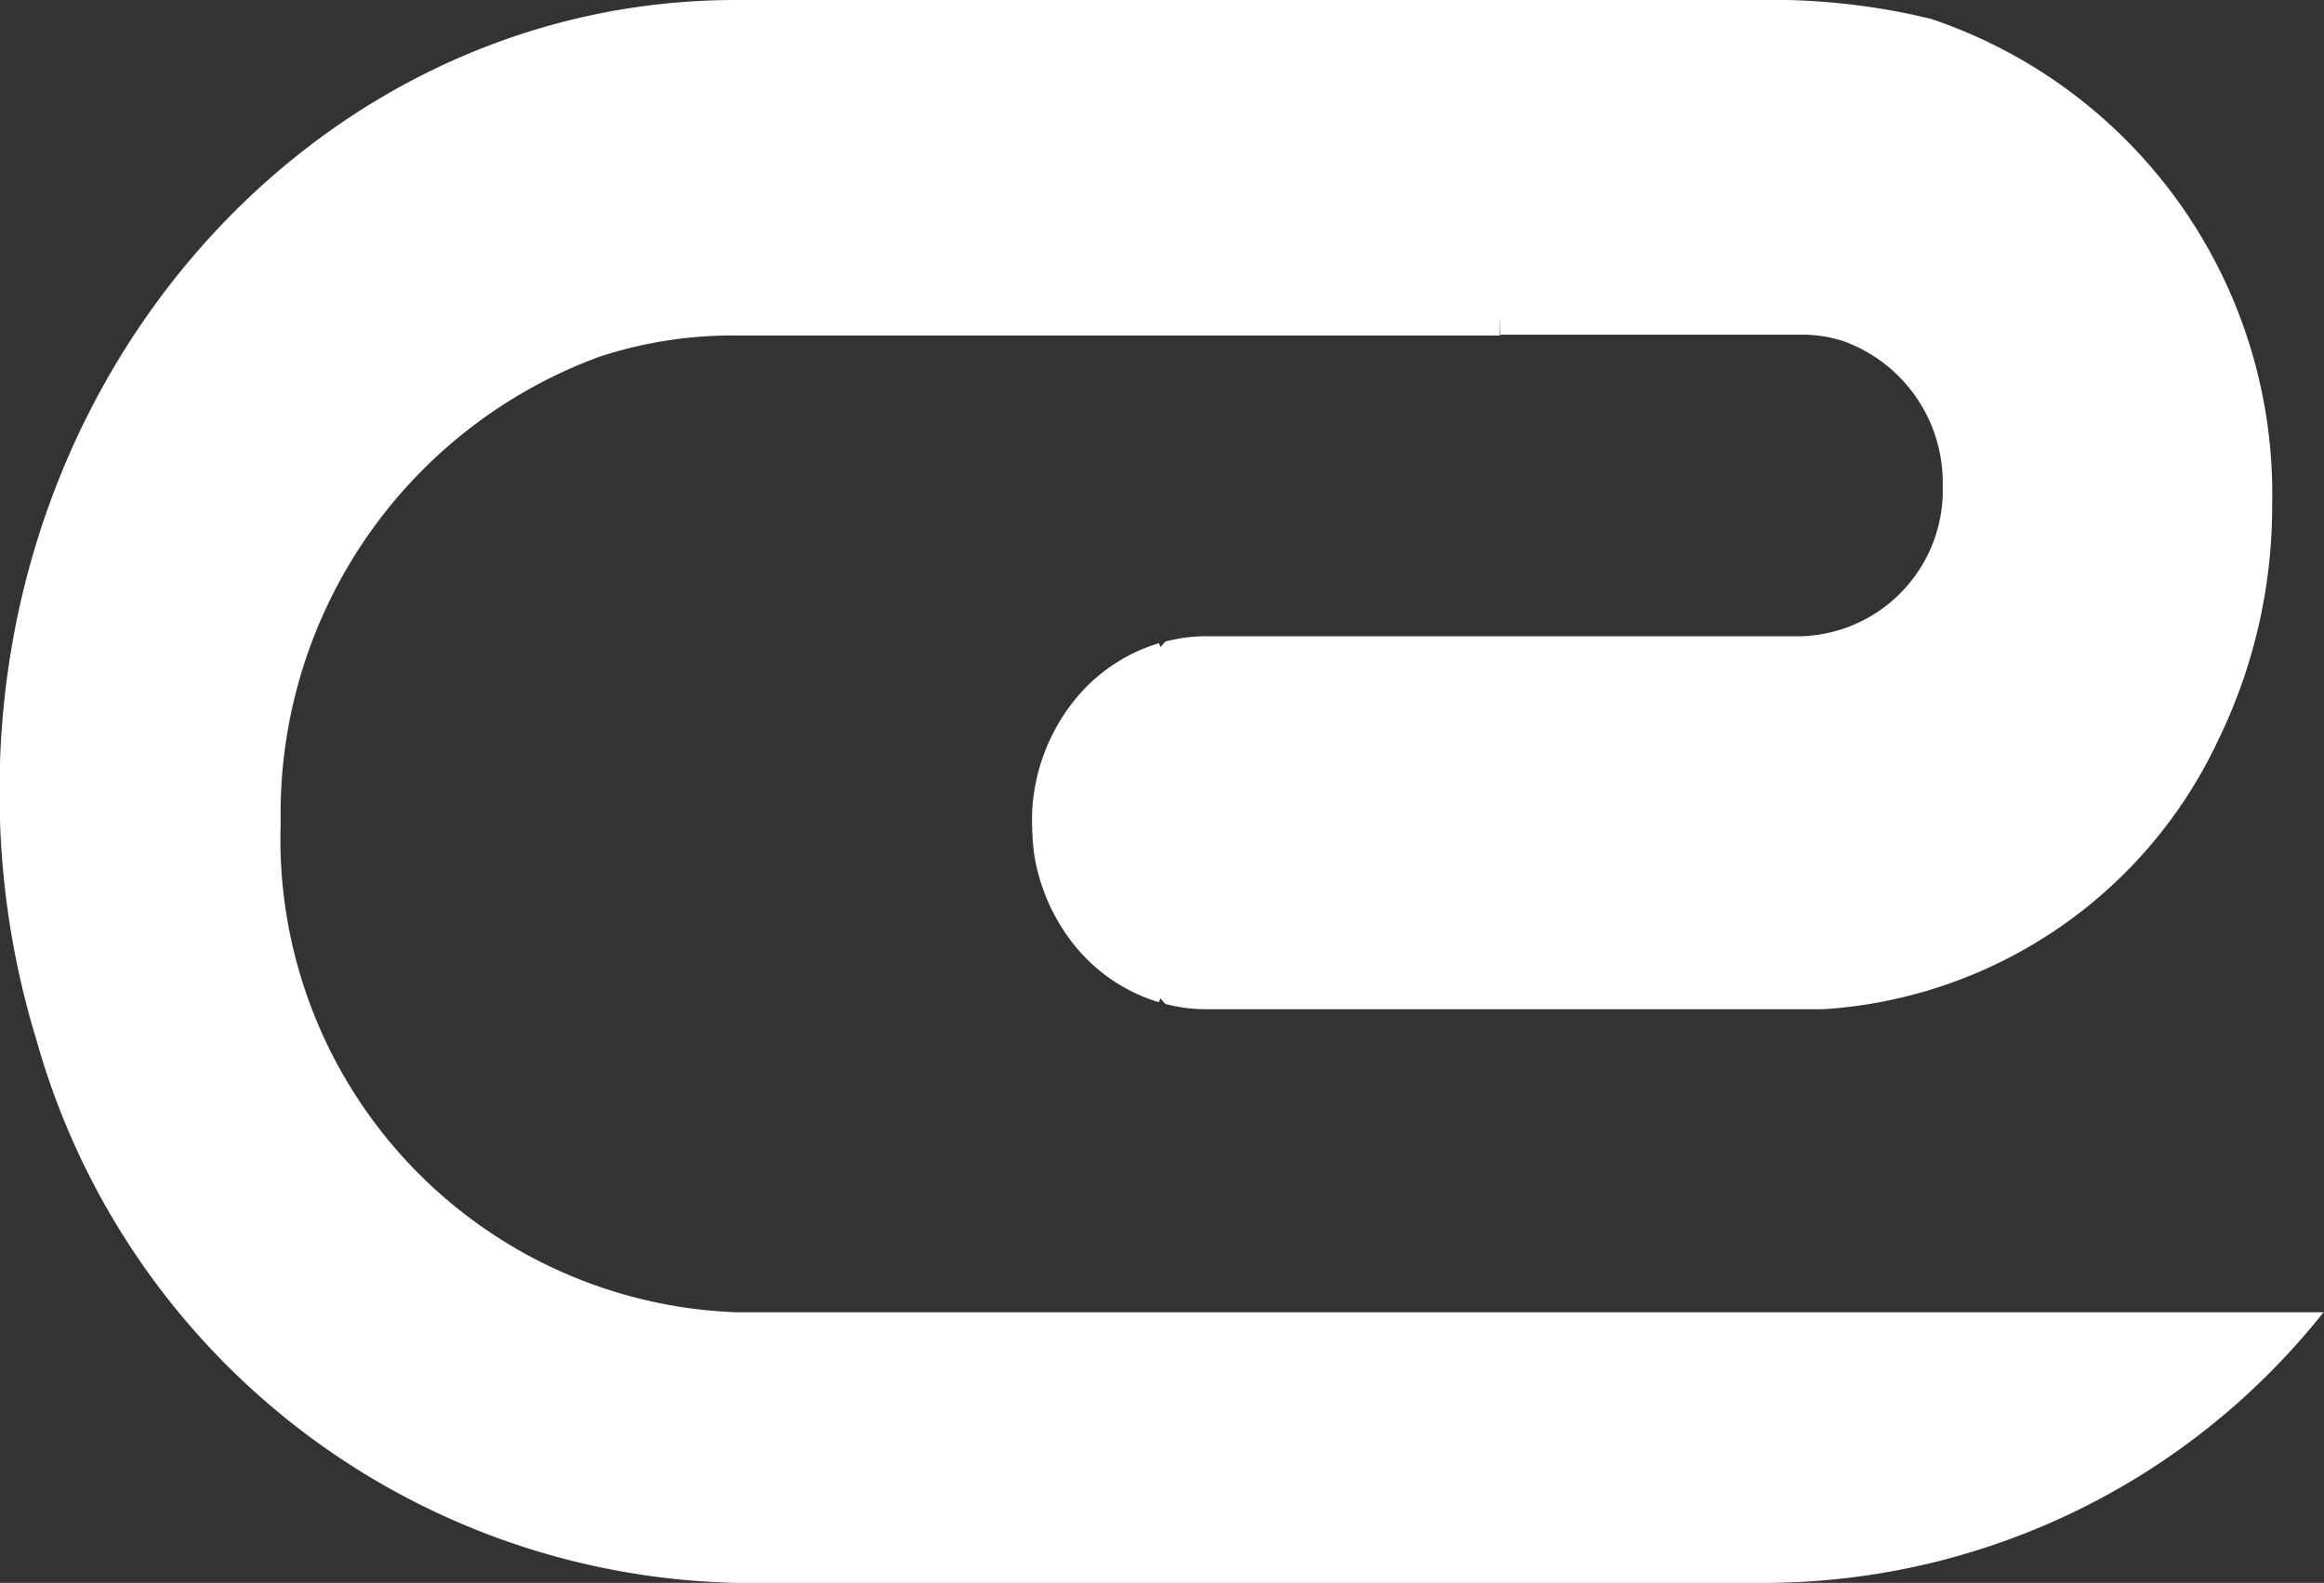 <svg xmlns="http://www.w3.org/2000/svg" width="25.692" height="17.5" viewBox="0 0 25.692 17.5"><rect x="0" y="0" width="25.692" height="17.5" fill="#333333" stroke="none"/><defs><style>.a{fill:#fff;}</style></defs><g transform="translate(1553.223 427)"><path class="a" d="M-1536.636-423.3h3.341a1.483,1.483,0,0,1,.449.071,1.663,1.663,0,0,1,1.1,1.6,1.615,1.615,0,0,1-1.554,1.663h-6.586a1.791,1.791,0,0,0-.454.059l-.054.061a.329.329,0,0,0-.017-.043,1.9,1.9,0,0,0-.95.651,2.139,2.139,0,0,0-.452,1.221,3.352,3.352,0,0,0,.019.437h0a2.14,2.14,0,0,0,.432,1.009,1.9,1.9,0,0,0,.95.651.354.354,0,0,0,.017-.043l.054.062a1.791,1.791,0,0,0,.454.059h6.818a5.185,5.185,0,0,0,4.365-2.968,5.908,5.908,0,0,0,.6-2.614,5.541,5.541,0,0,0-3.767-5.366l-.207-.048a7.611,7.611,0,0,0-1.385-.162h-11.625c-4.5,0-8.14,3.916-8.14,8.742a9.328,9.328,0,0,0,.413,2.773h0a8.221,8.221,0,0,0,7.727,5.985h11.422a7.9,7.9,0,0,0,6.13-2.992h-17.552a5.232,5.232,0,0,1-5.032-5.406,5.381,5.381,0,0,1,3.518-5.156h0a4.715,4.715,0,0,1,1.516-.237h8.445v-.22"/></g></svg>